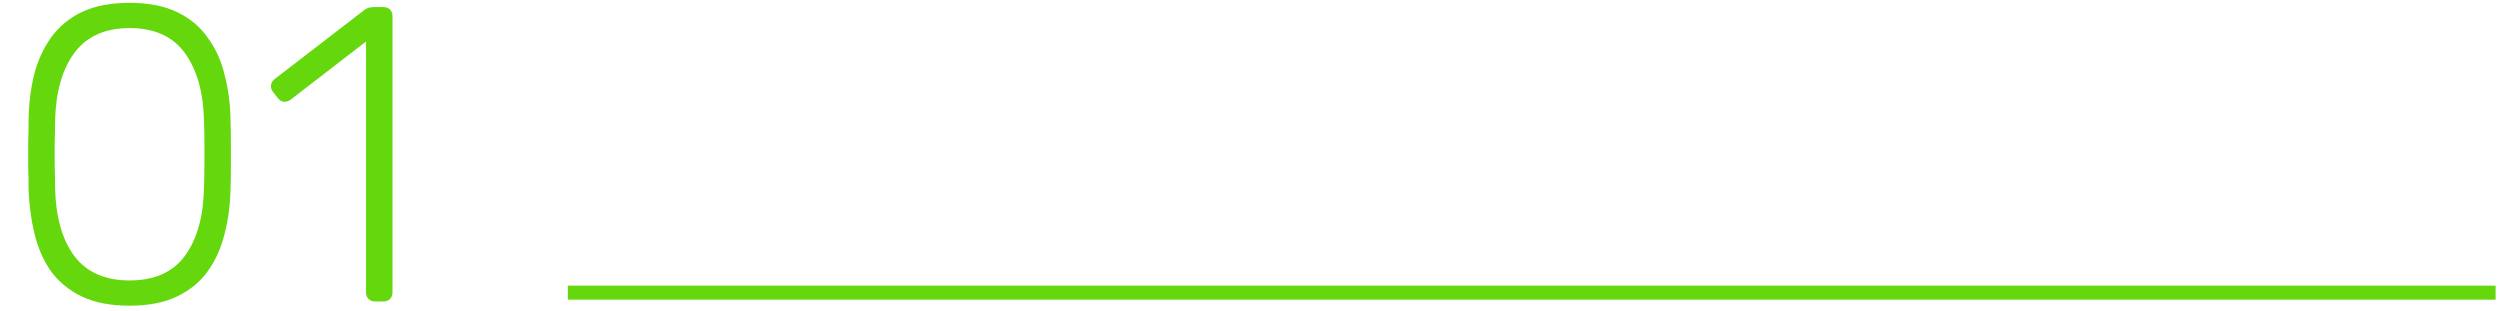 <svg width="346" height="43" viewBox="0 0 346 43" fill="none" xmlns="http://www.w3.org/2000/svg">
<path d="M17.929 42.307C15.29 42.307 13.078 41.88 11.293 41.026C9.547 40.172 8.13 39.008 7.044 37.533C5.996 36.02 5.239 34.293 4.773 32.352C4.308 30.412 4.036 28.375 3.958 26.24C3.958 25.192 3.939 24.125 3.9 23.038C3.9 21.952 3.9 20.865 3.9 19.779C3.939 18.653 3.958 17.547 3.958 16.461C3.997 14.326 4.249 12.289 4.715 10.348C5.22 8.408 5.996 6.7 7.044 5.226C8.13 3.712 9.547 2.528 11.293 1.675C13.078 0.821 15.29 0.394 17.929 0.394C20.568 0.394 22.761 0.821 24.507 1.675C26.292 2.528 27.709 3.712 28.757 5.226C29.843 6.7 30.619 8.408 31.085 10.348C31.59 12.289 31.861 14.326 31.9 16.461C31.939 17.547 31.958 18.653 31.958 19.779C31.958 20.865 31.958 21.952 31.958 23.038C31.958 24.125 31.939 25.192 31.9 26.24C31.861 28.375 31.59 30.412 31.085 32.352C30.619 34.293 29.843 36.02 28.757 37.533C27.709 39.008 26.292 40.172 24.507 41.026C22.761 41.88 20.568 42.307 17.929 42.307ZM17.929 38.814C21.383 38.814 23.945 37.669 25.613 35.38C27.282 33.09 28.155 29.946 28.233 25.949C28.272 24.824 28.291 23.776 28.291 22.806C28.291 21.797 28.291 20.807 28.291 19.837C28.291 18.828 28.272 17.799 28.233 16.752C28.155 12.832 27.282 9.708 25.613 7.379C23.945 5.051 21.383 3.887 17.929 3.887C14.514 3.887 11.953 5.051 10.245 7.379C8.577 9.708 7.703 12.832 7.626 16.752C7.626 17.799 7.606 18.828 7.568 19.837C7.568 20.807 7.568 21.797 7.568 22.806C7.606 23.776 7.626 24.824 7.626 25.949C7.703 29.946 8.577 33.09 10.245 35.38C11.953 37.669 14.514 38.814 17.929 38.814ZM51.937 41.725C51.549 41.725 51.239 41.608 51.006 41.375C50.773 41.142 50.657 40.832 50.657 40.444V5.75L40.237 13.783C39.926 14.016 39.596 14.113 39.247 14.074C38.937 14.035 38.665 13.86 38.432 13.55L37.792 12.735C37.559 12.425 37.462 12.114 37.501 11.804C37.54 11.454 37.714 11.163 38.025 10.93L50.424 1.384C50.696 1.19 50.948 1.073 51.181 1.034C51.413 0.996 51.666 0.976 51.937 0.976H53.044C53.431 0.976 53.742 1.093 53.975 1.325C54.208 1.558 54.324 1.869 54.324 2.257V40.444C54.324 40.832 54.208 41.142 53.975 41.375C53.742 41.608 53.431 41.725 53.044 41.725H51.937Z" fill="#65D80D"/>
<line x1="78.586" y1="40.502" x2="345.391" y2="40.502" stroke="#65D80D" stroke-width="1.94"/>
</svg>
